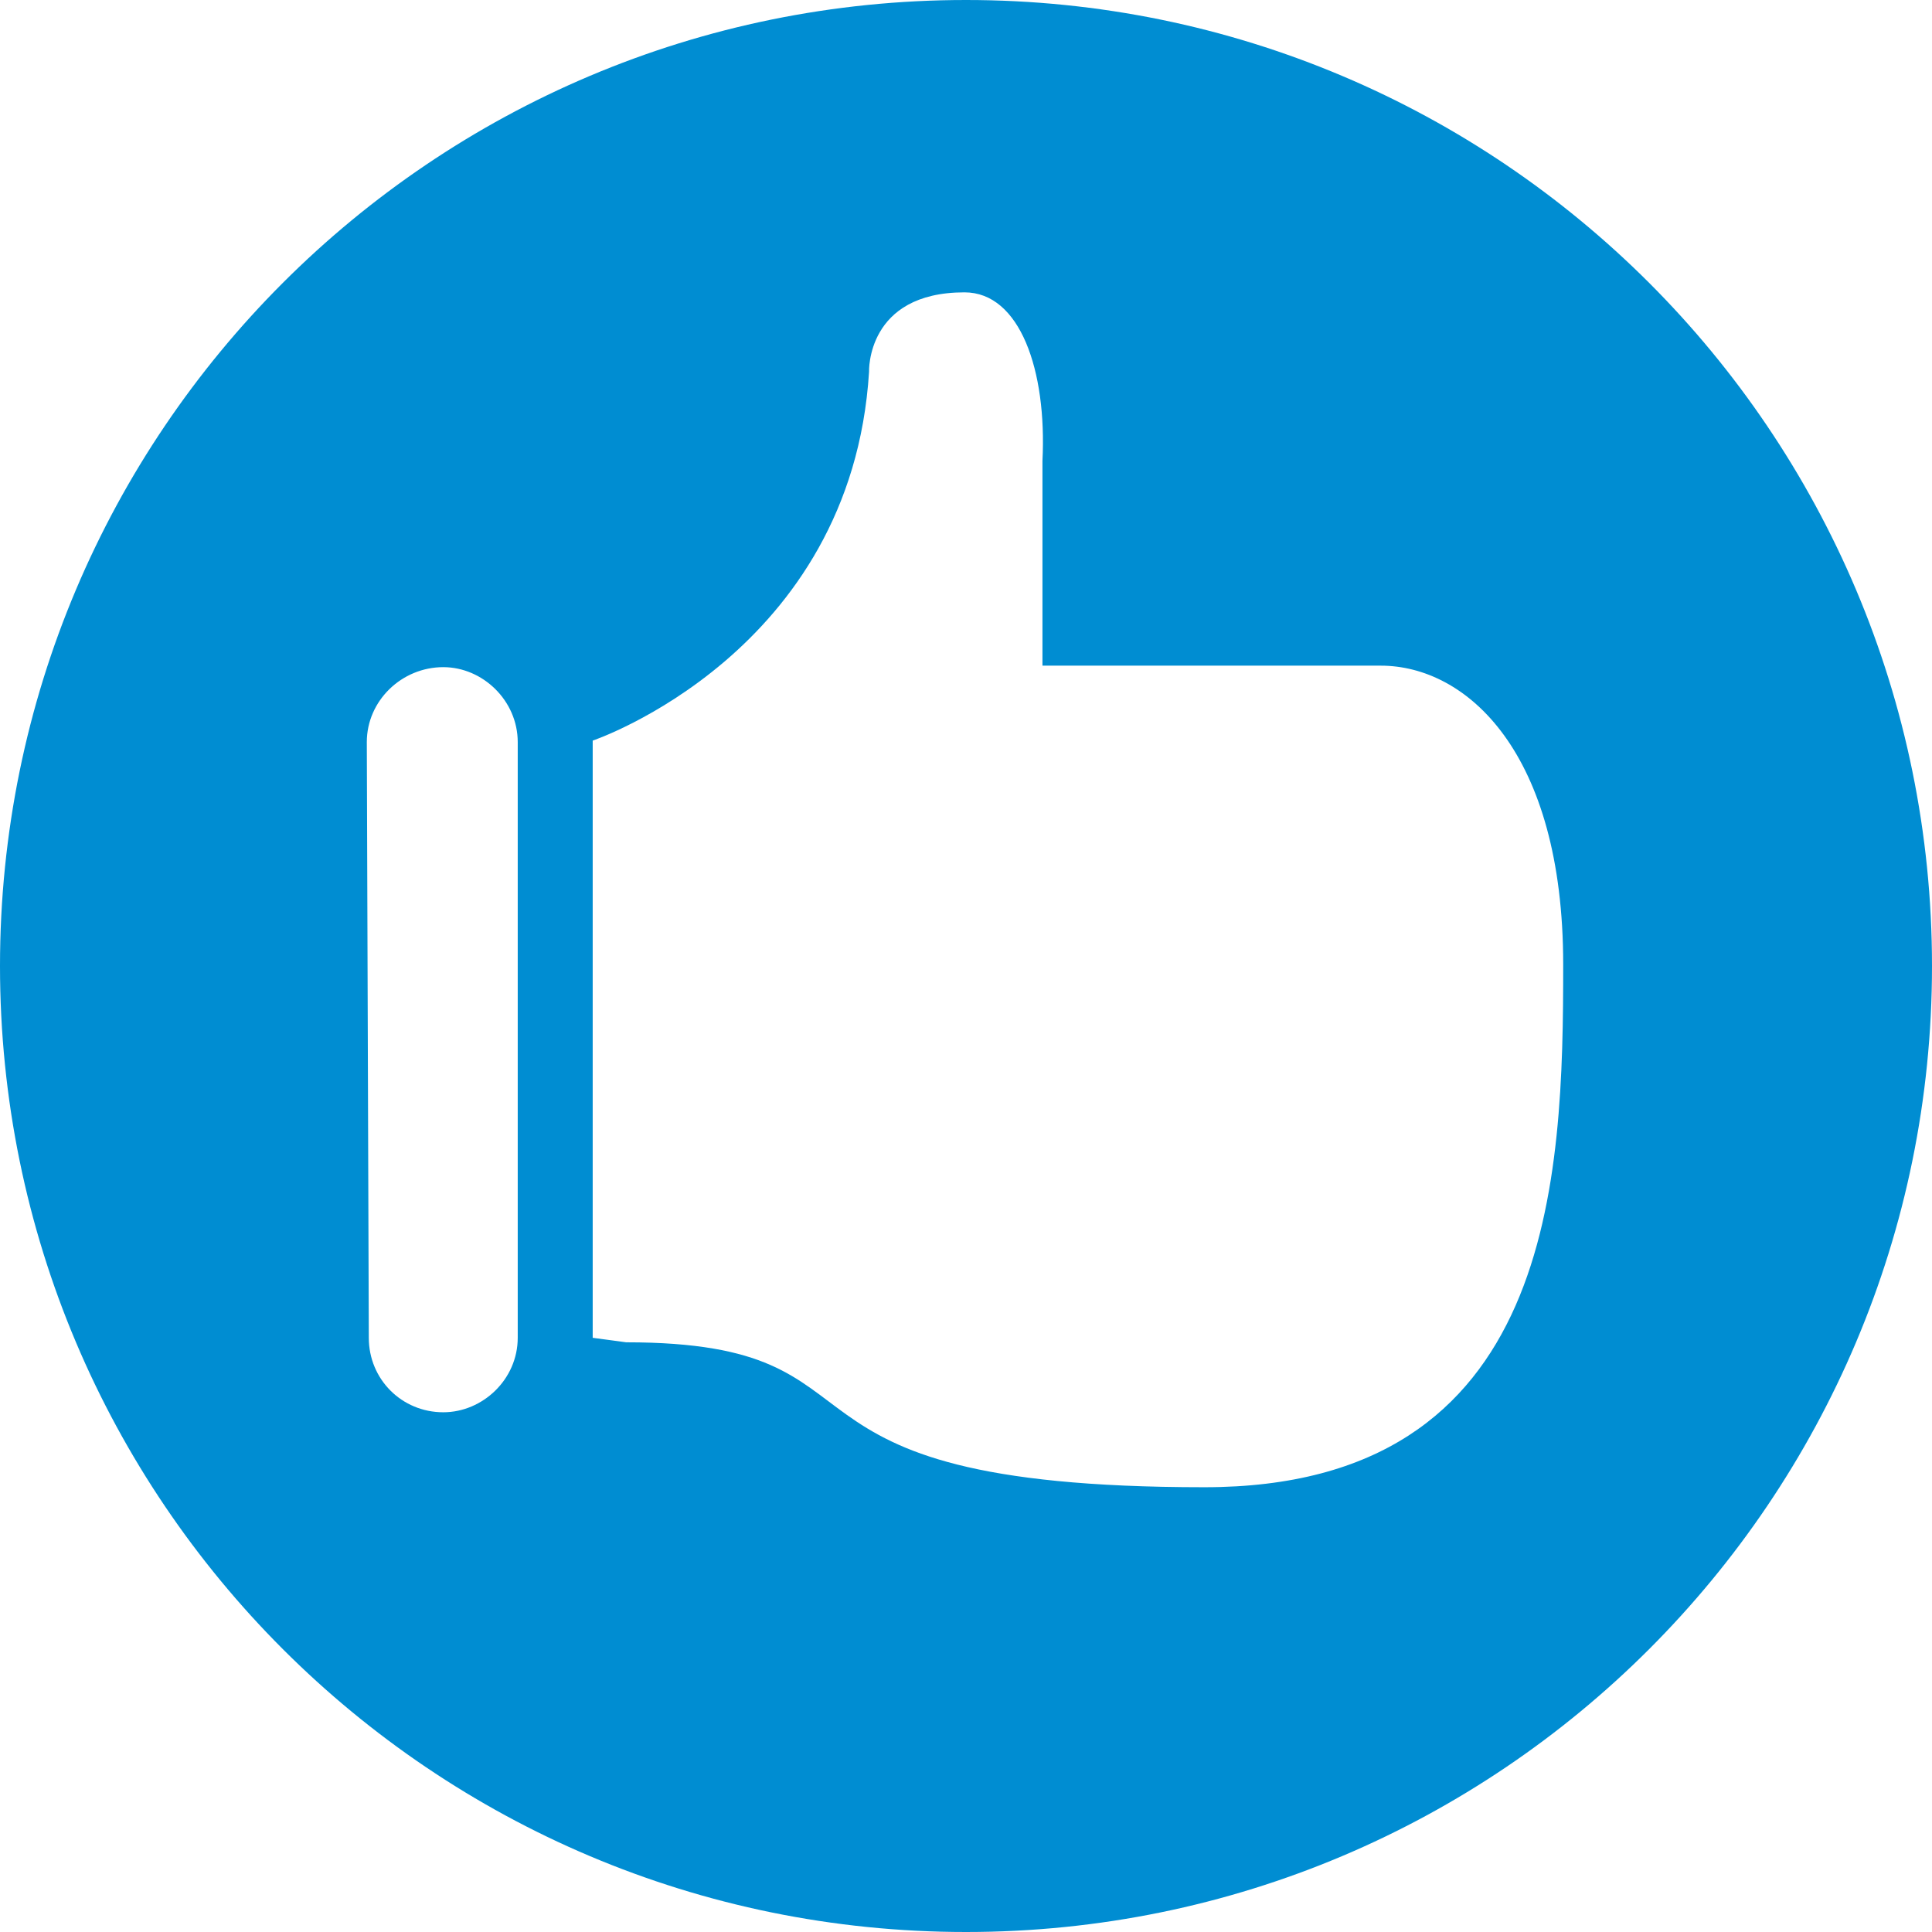 <?xml version="1.0" encoding="UTF-8"?>
<!DOCTYPE svg PUBLIC "-//W3C//DTD SVG 1.1//EN" "http://www.w3.org/Graphics/SVG/1.1/DTD/svg11.dtd">
<!-- Creator: CorelDRAW X8 -->
<svg xmlns="http://www.w3.org/2000/svg" xml:space="preserve" width="3866px" height="3866px" version="1.1" style="shape-rendering:geometricPrecision; text-rendering:geometricPrecision; image-rendering:optimizeQuality; fill-rule:evenodd; clip-rule:evenodd"
viewBox="0 0 3866 3866"
 xmlns:xlink="http://www.w3.org/1999/xlink">
 <defs>
  <style type="text/css">
   <![CDATA[
    .fil0 {fill:#008DD2}
   ]]>
  </style>
 </defs>
 <g id="Capa_x0020_1">
  <path class="fil0" d="M3866 1933c0,-1068 -865,-1933 -1933,-1933 -1068,0 -1933,865 -1933,1933 0,1068 865,1933 1933,1933 1068,0 1933,-865 1933,-1933zm-1103 -601c0,0 -522,0 -677,0l0 -410c9,-181 -45,-337 -156,-337 -197,0 -191,159 -191,159 -35,563 -553,738 -553,738l0 1195 67 9c566,0 225,290 1157,290 703,0 718,-620 718,-1046 0,-426 -194,-598 -365,-598l0 0zm-1876 1494c79,0 149,-66 149,-149l0 -1192c0,-83 -70,-150 -149,-150 -83,0 -153,67 -153,150l4 1192c0,83 66,149 149,149z"/>
 </g>
</svg>
